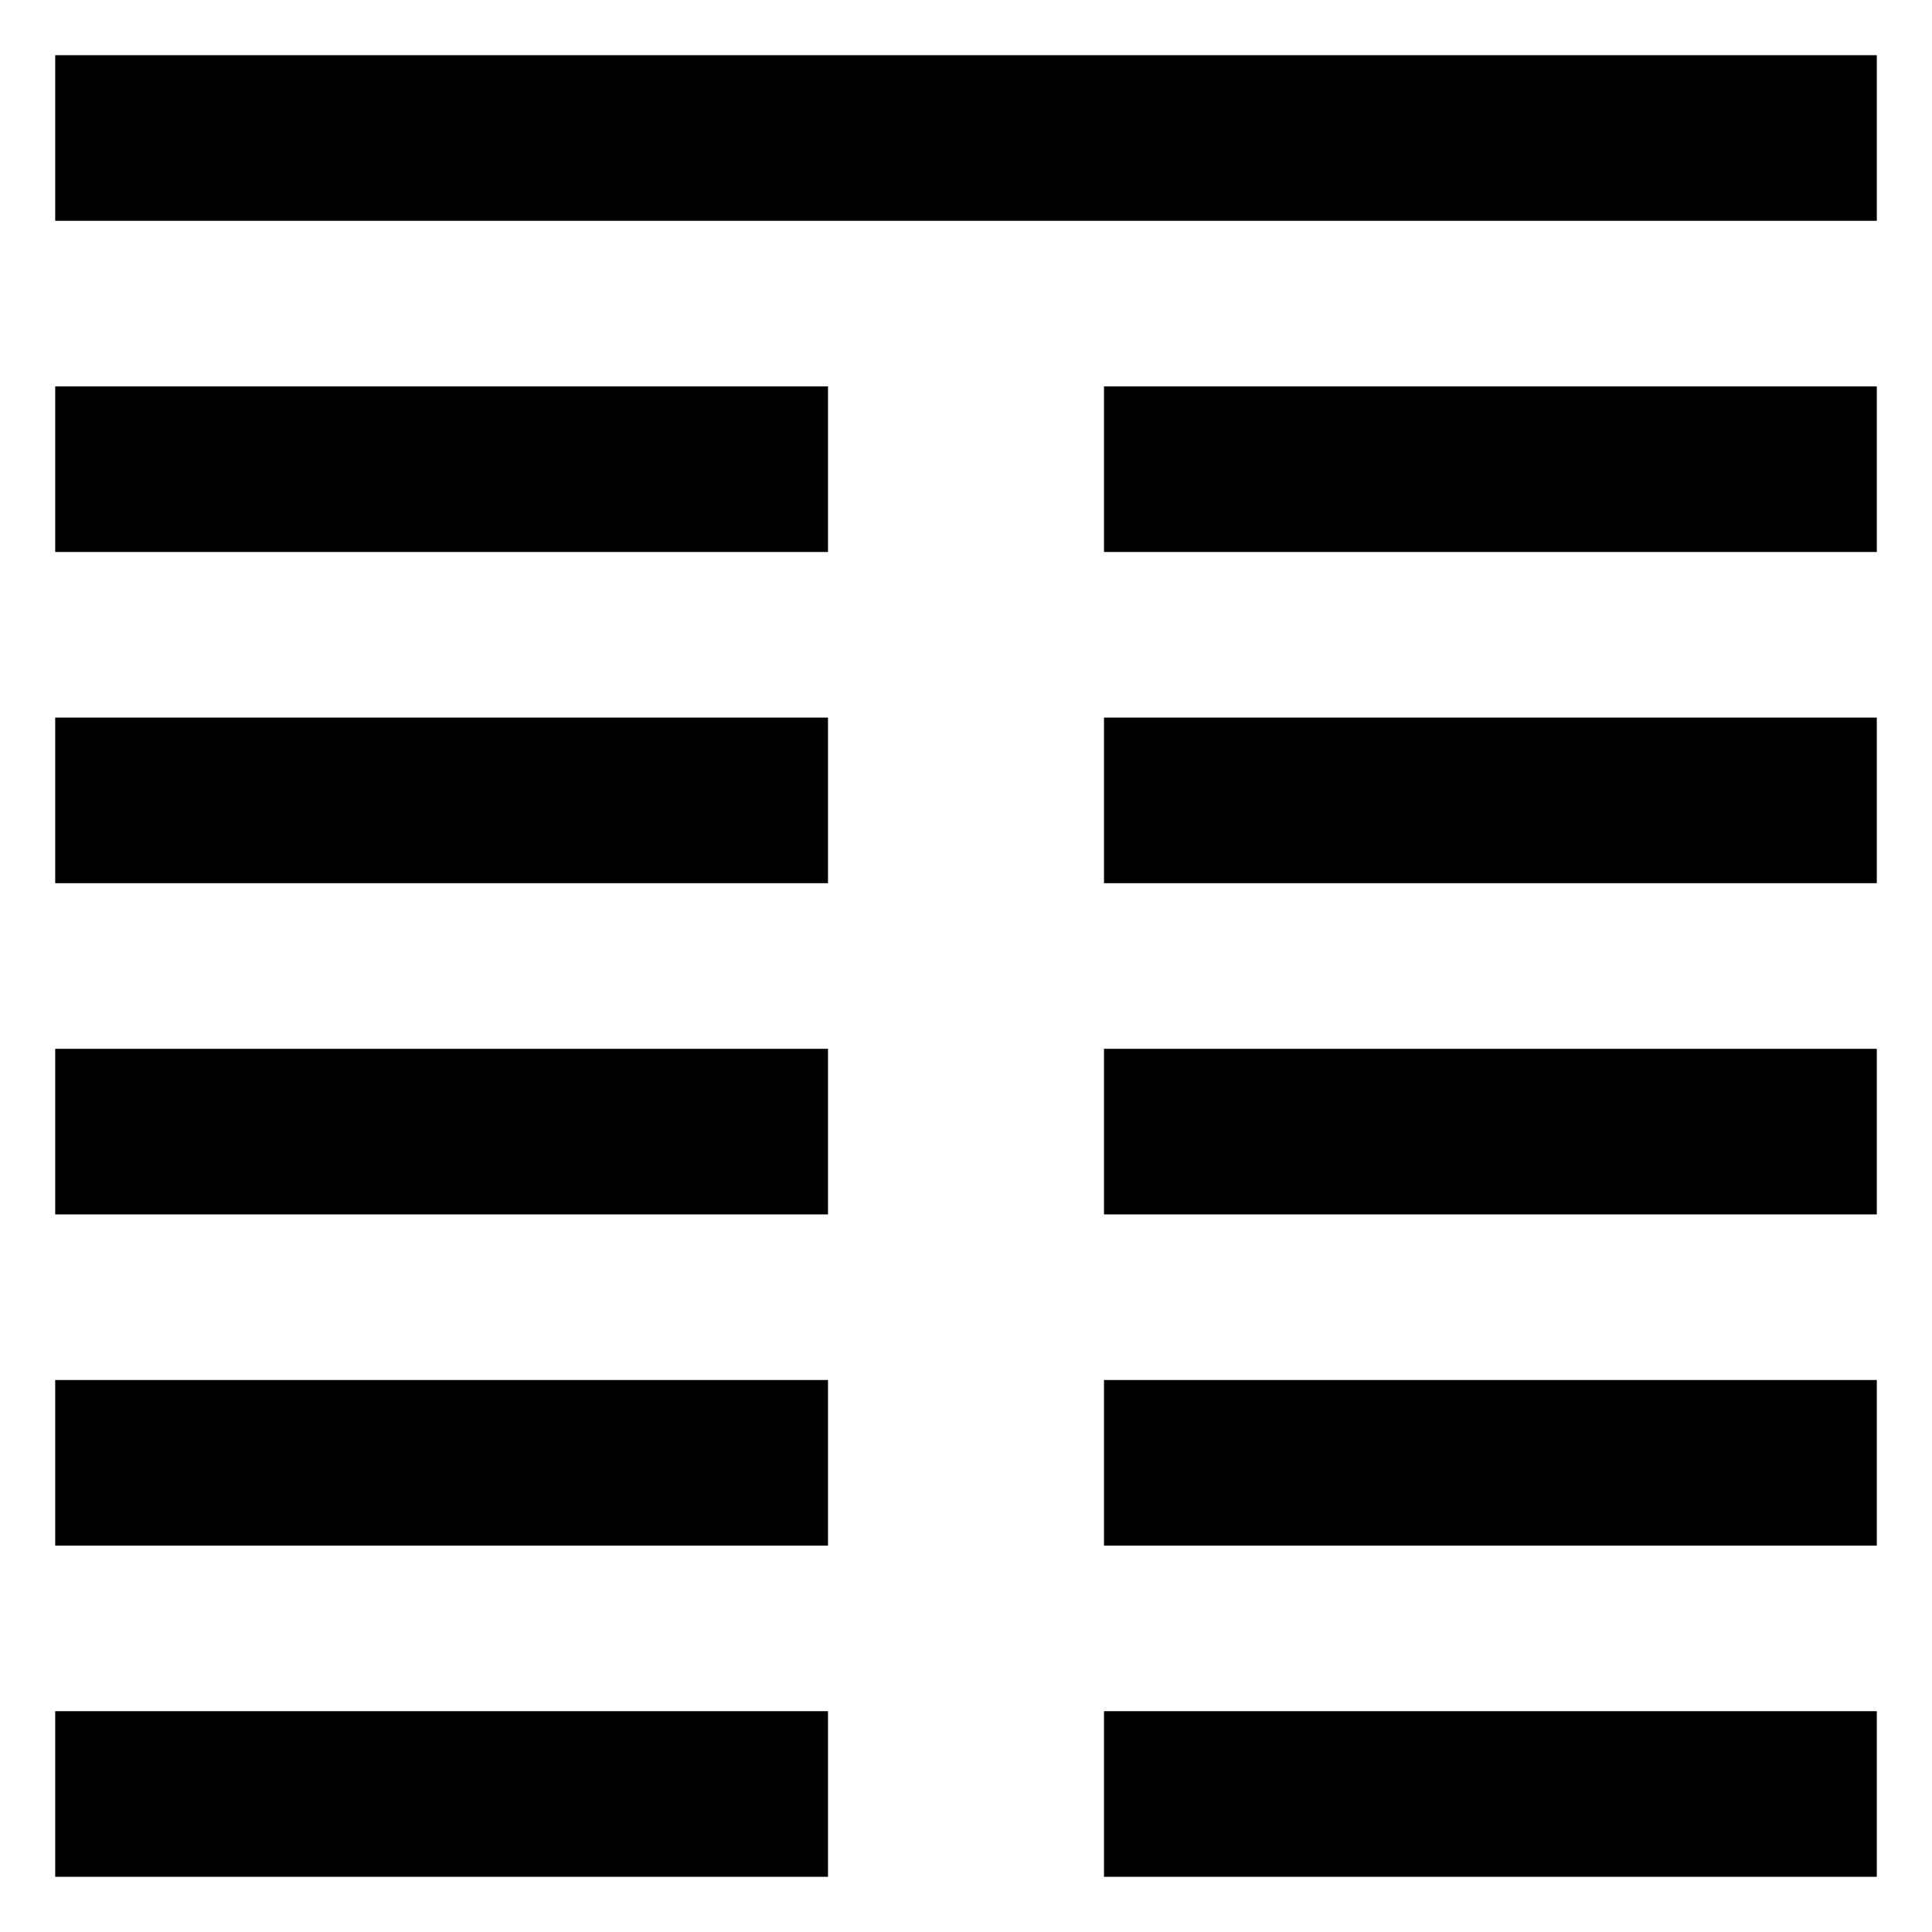 <svg xmlns="http://www.w3.org/2000/svg" width="70" height="70" version="1"><g><g><path d="M2 62h28v6h-28z"/><path d="M40 62h28v6h-28z"/></g><g><path d="M2 50h28v6h-28z"/><path d="M40 50h28v6h-28z"/></g><g><path d="M2 38h28v6h-28z"/><path d="M40 38h28v6h-28z"/></g><g><path d="M2 26h28v6h-28z"/><path d="M40 26h28v6h-28z"/></g><g><path d="M2 14h28v6h-28z"/><path d="M40 14h28v6h-28z"/></g><path d="M2 2h66v6h-66z"/></g></svg>